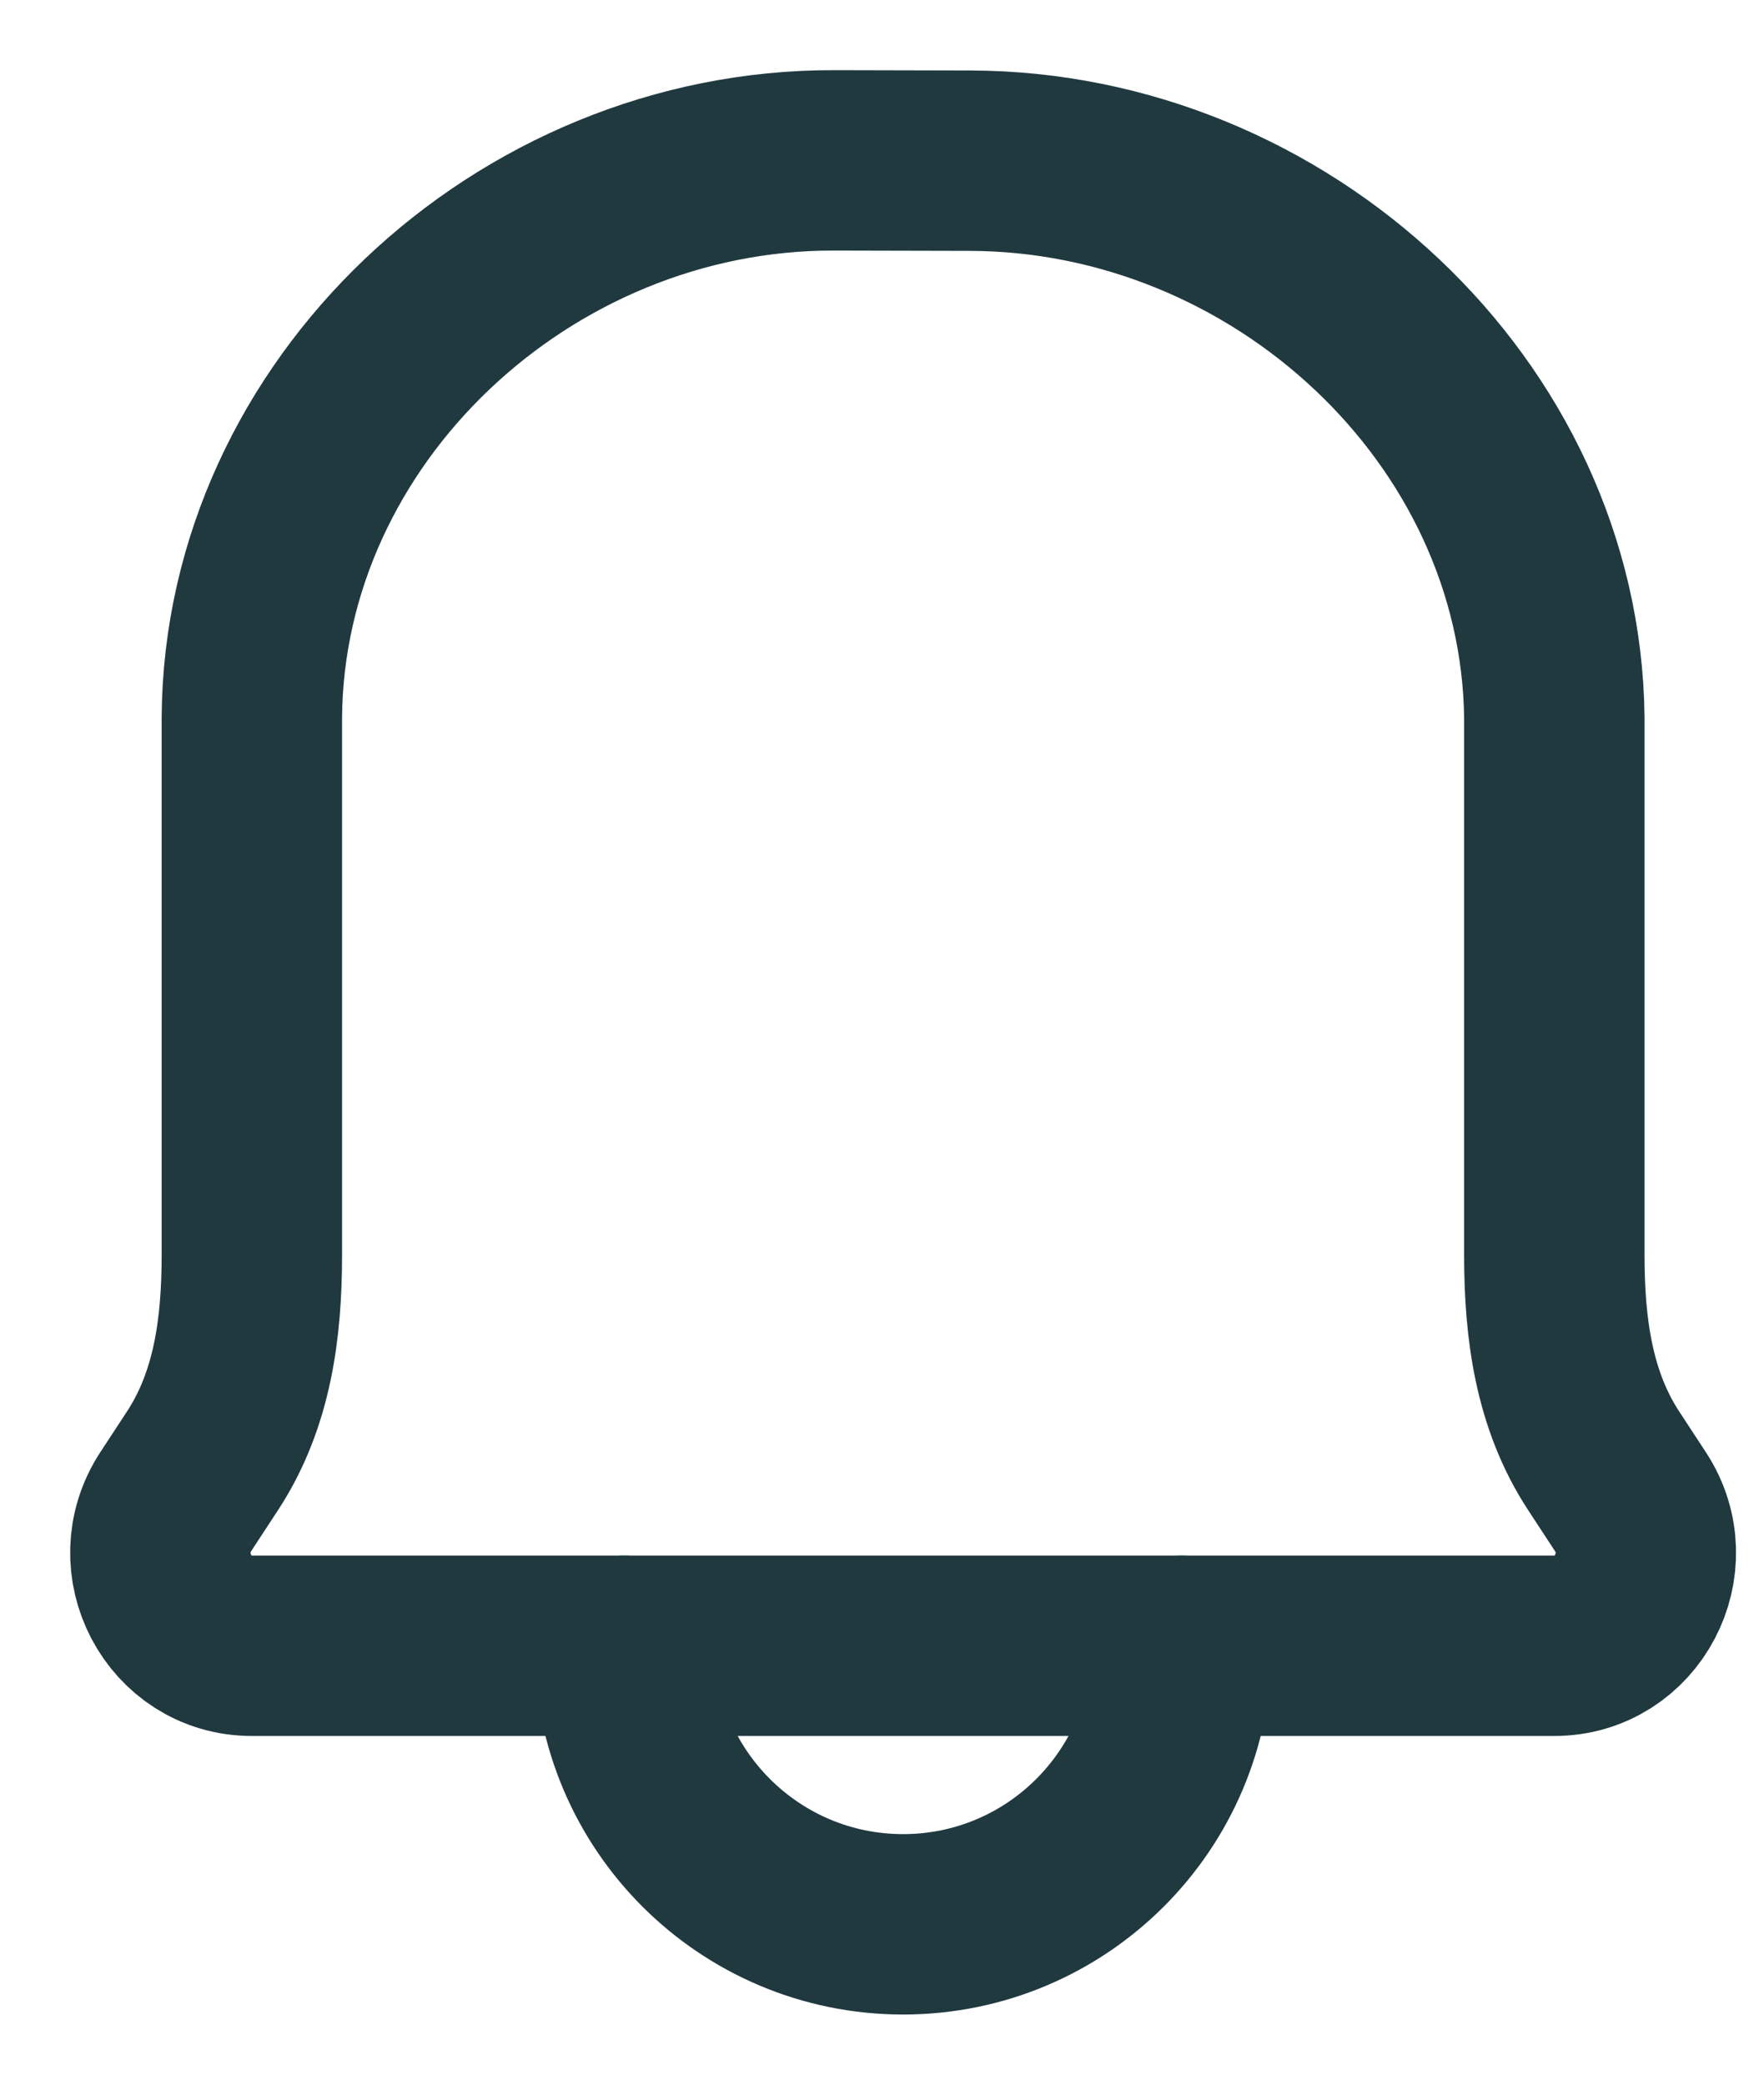 <svg width="22" height="26" viewBox="0 0 22 26" fill="none" xmlns="http://www.w3.org/2000/svg">
<path d="M12.098 2.004L10.4 2C6.529 1.991 3.168 5.136 3.141 8.948V15.651C3.141 16.565 3.024 17.459 2.525 18.22L2.193 18.727C1.689 19.496 2.231 20.526 3.141 20.526H19.385C20.295 20.526 20.838 19.496 20.333 18.727L20.001 18.22C19.502 17.459 19.385 16.565 19.385 15.651V8.948C19.34 5.136 15.97 2.013 12.098 2.004Z" stroke="#1F393F" stroke-width="2.25" stroke-linecap="round" stroke-linejoin="round"/>
<path d="M14.737 20.526C14.737 22.445 13.182 24 11.263 24C9.345 24 7.789 22.445 7.789 20.526" stroke="#1F393F" stroke-width="2.25" stroke-linecap="round" stroke-linejoin="round"/>
</svg>
